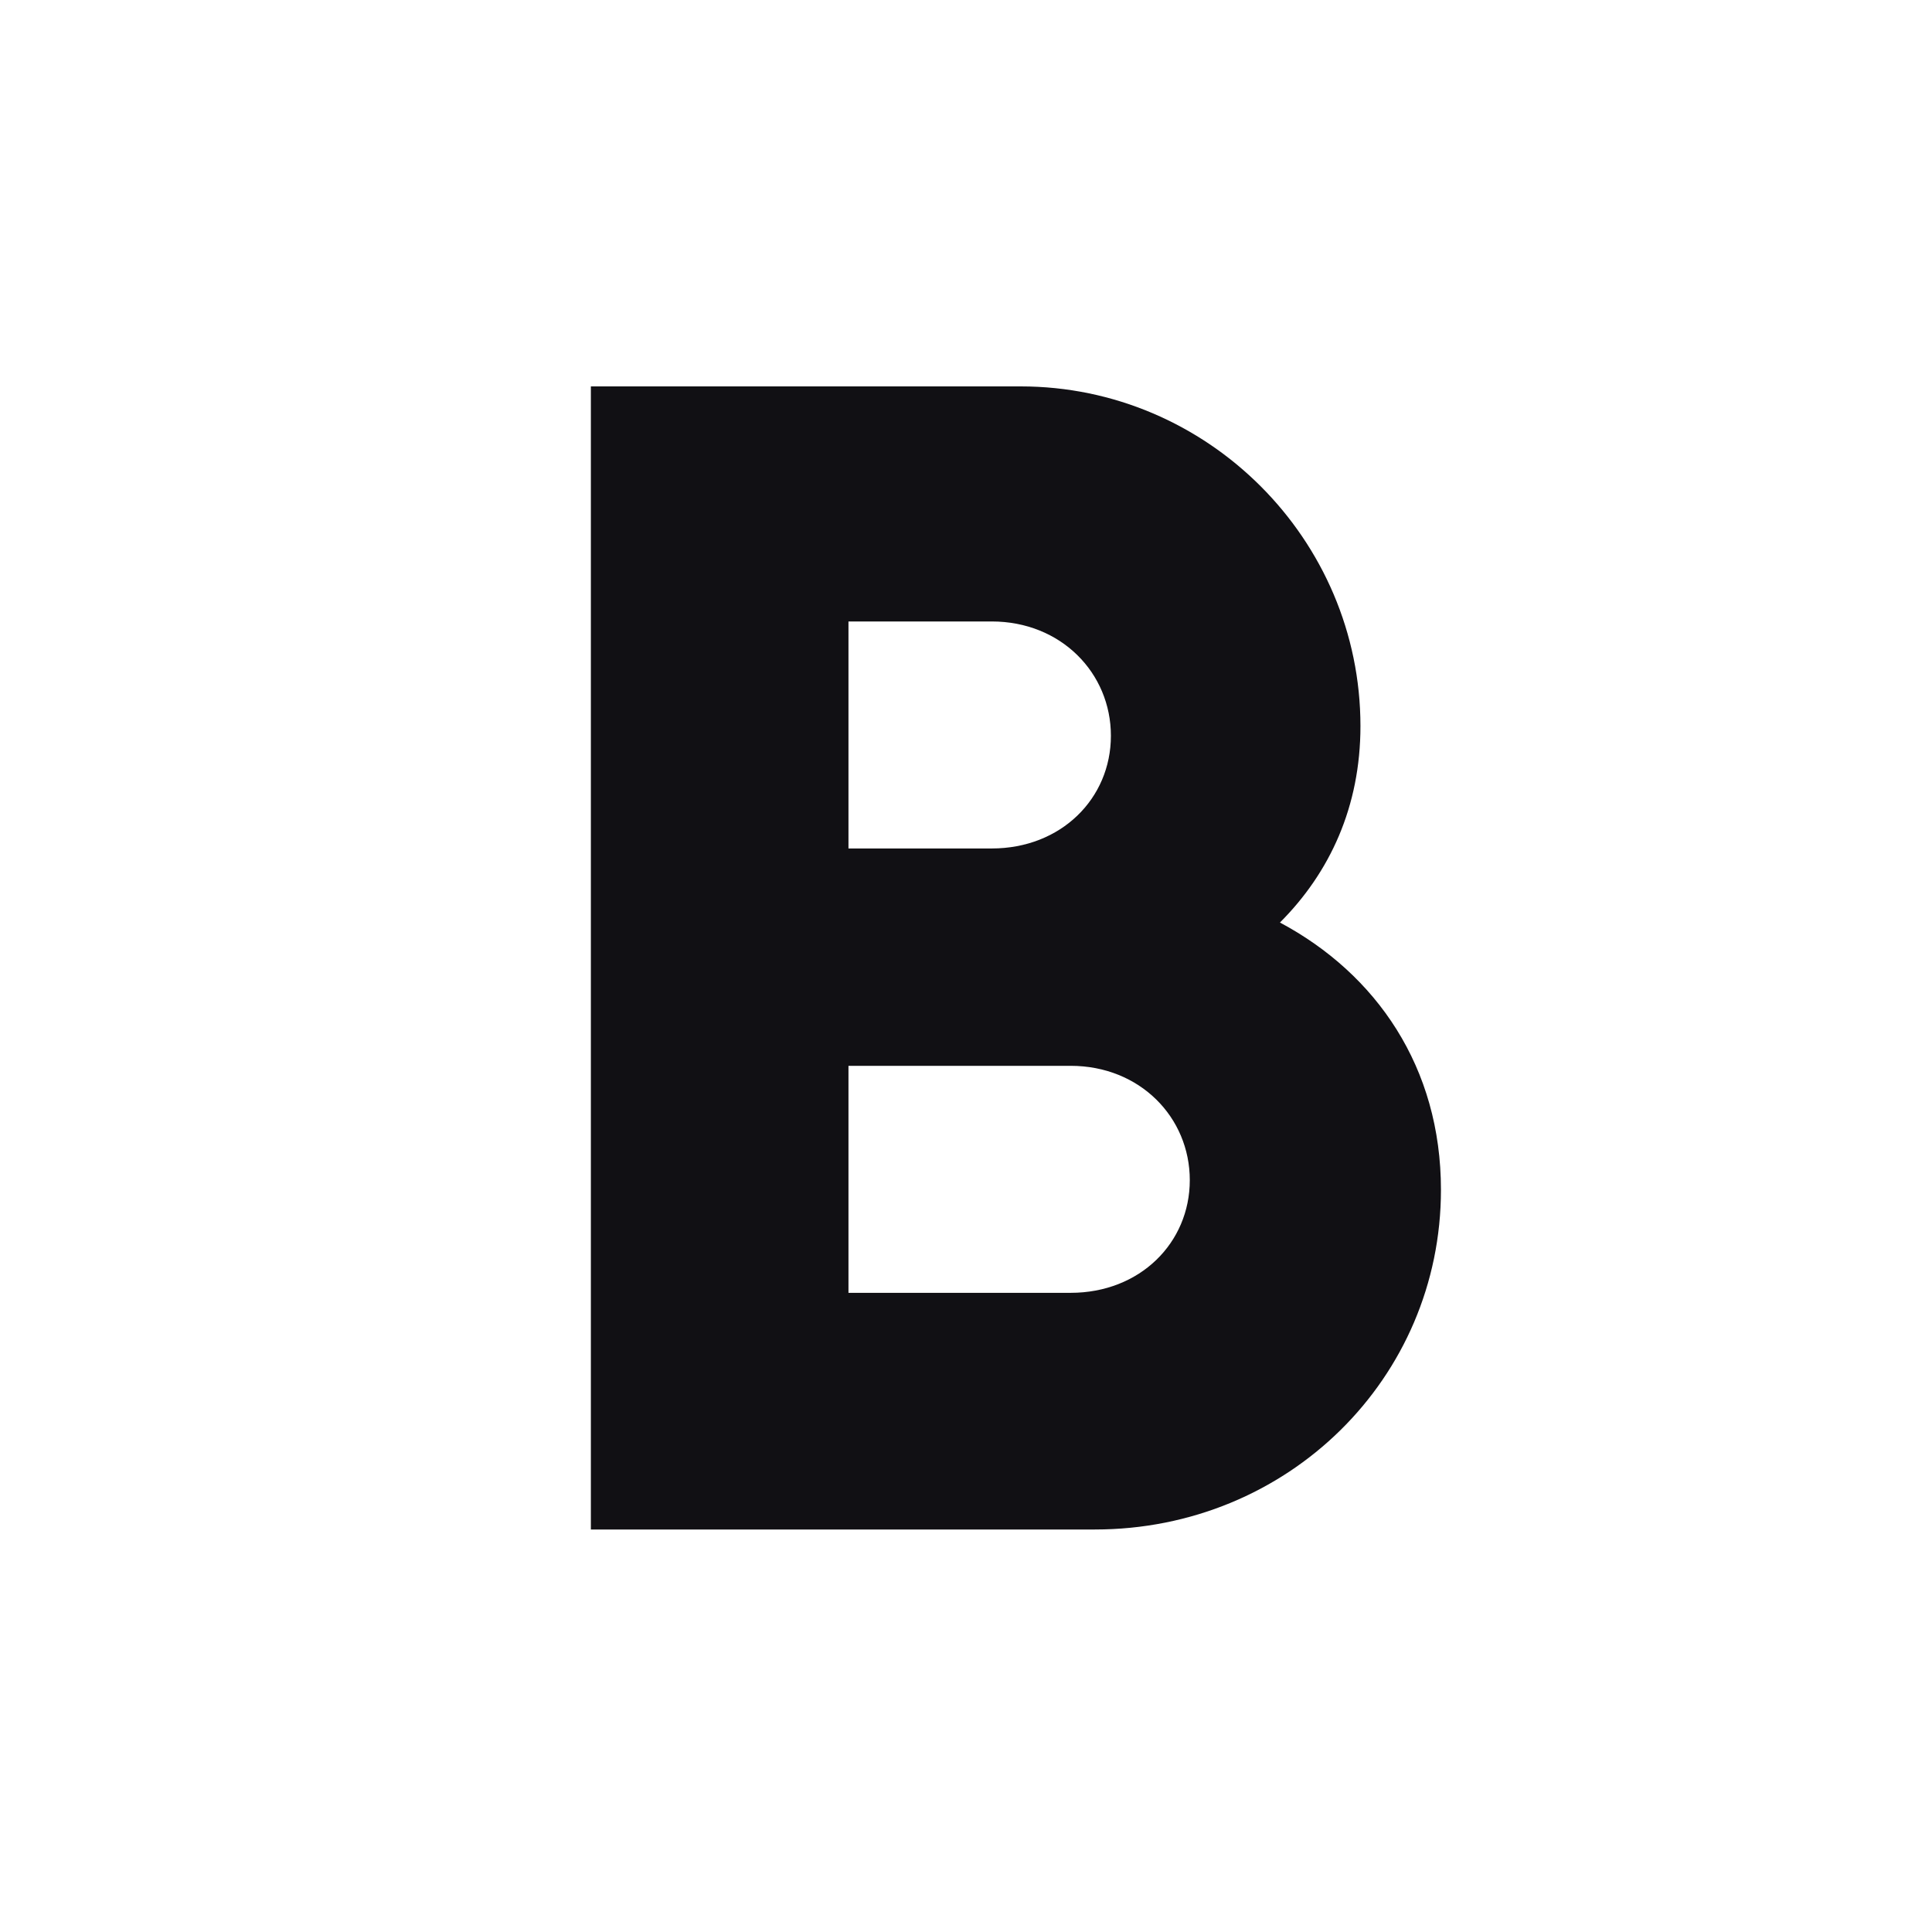 <svg width="24" height="24" viewBox="0 0 24 24" fill="none" xmlns="http://www.w3.org/2000/svg">
<g id="Property 2=Bold">
<path id="B" fill-rule="evenodd" clip-rule="evenodd" d="M7.34 19V4.8H12.68C15 4.8 16.9 6.7 16.9 9.02C16.9 10.02 16.52 10.84 15.9 11.46C17.1 12.1 17.9 13.26 17.9 14.78C17.9 17.12 16 19 13.6 19H7.34ZM10.54 16.06H13.3C14.16 16.06 14.78 15.44 14.78 14.66C14.78 13.88 14.16 13.24 13.3 13.24H10.54V16.06ZM10.54 10.54H12.32C13.18 10.54 13.8 9.92 13.8 9.14C13.8 8.36 13.18 7.72 12.32 7.72H10.54V10.54Z" fill="#111014"/>
</g>
</svg>
